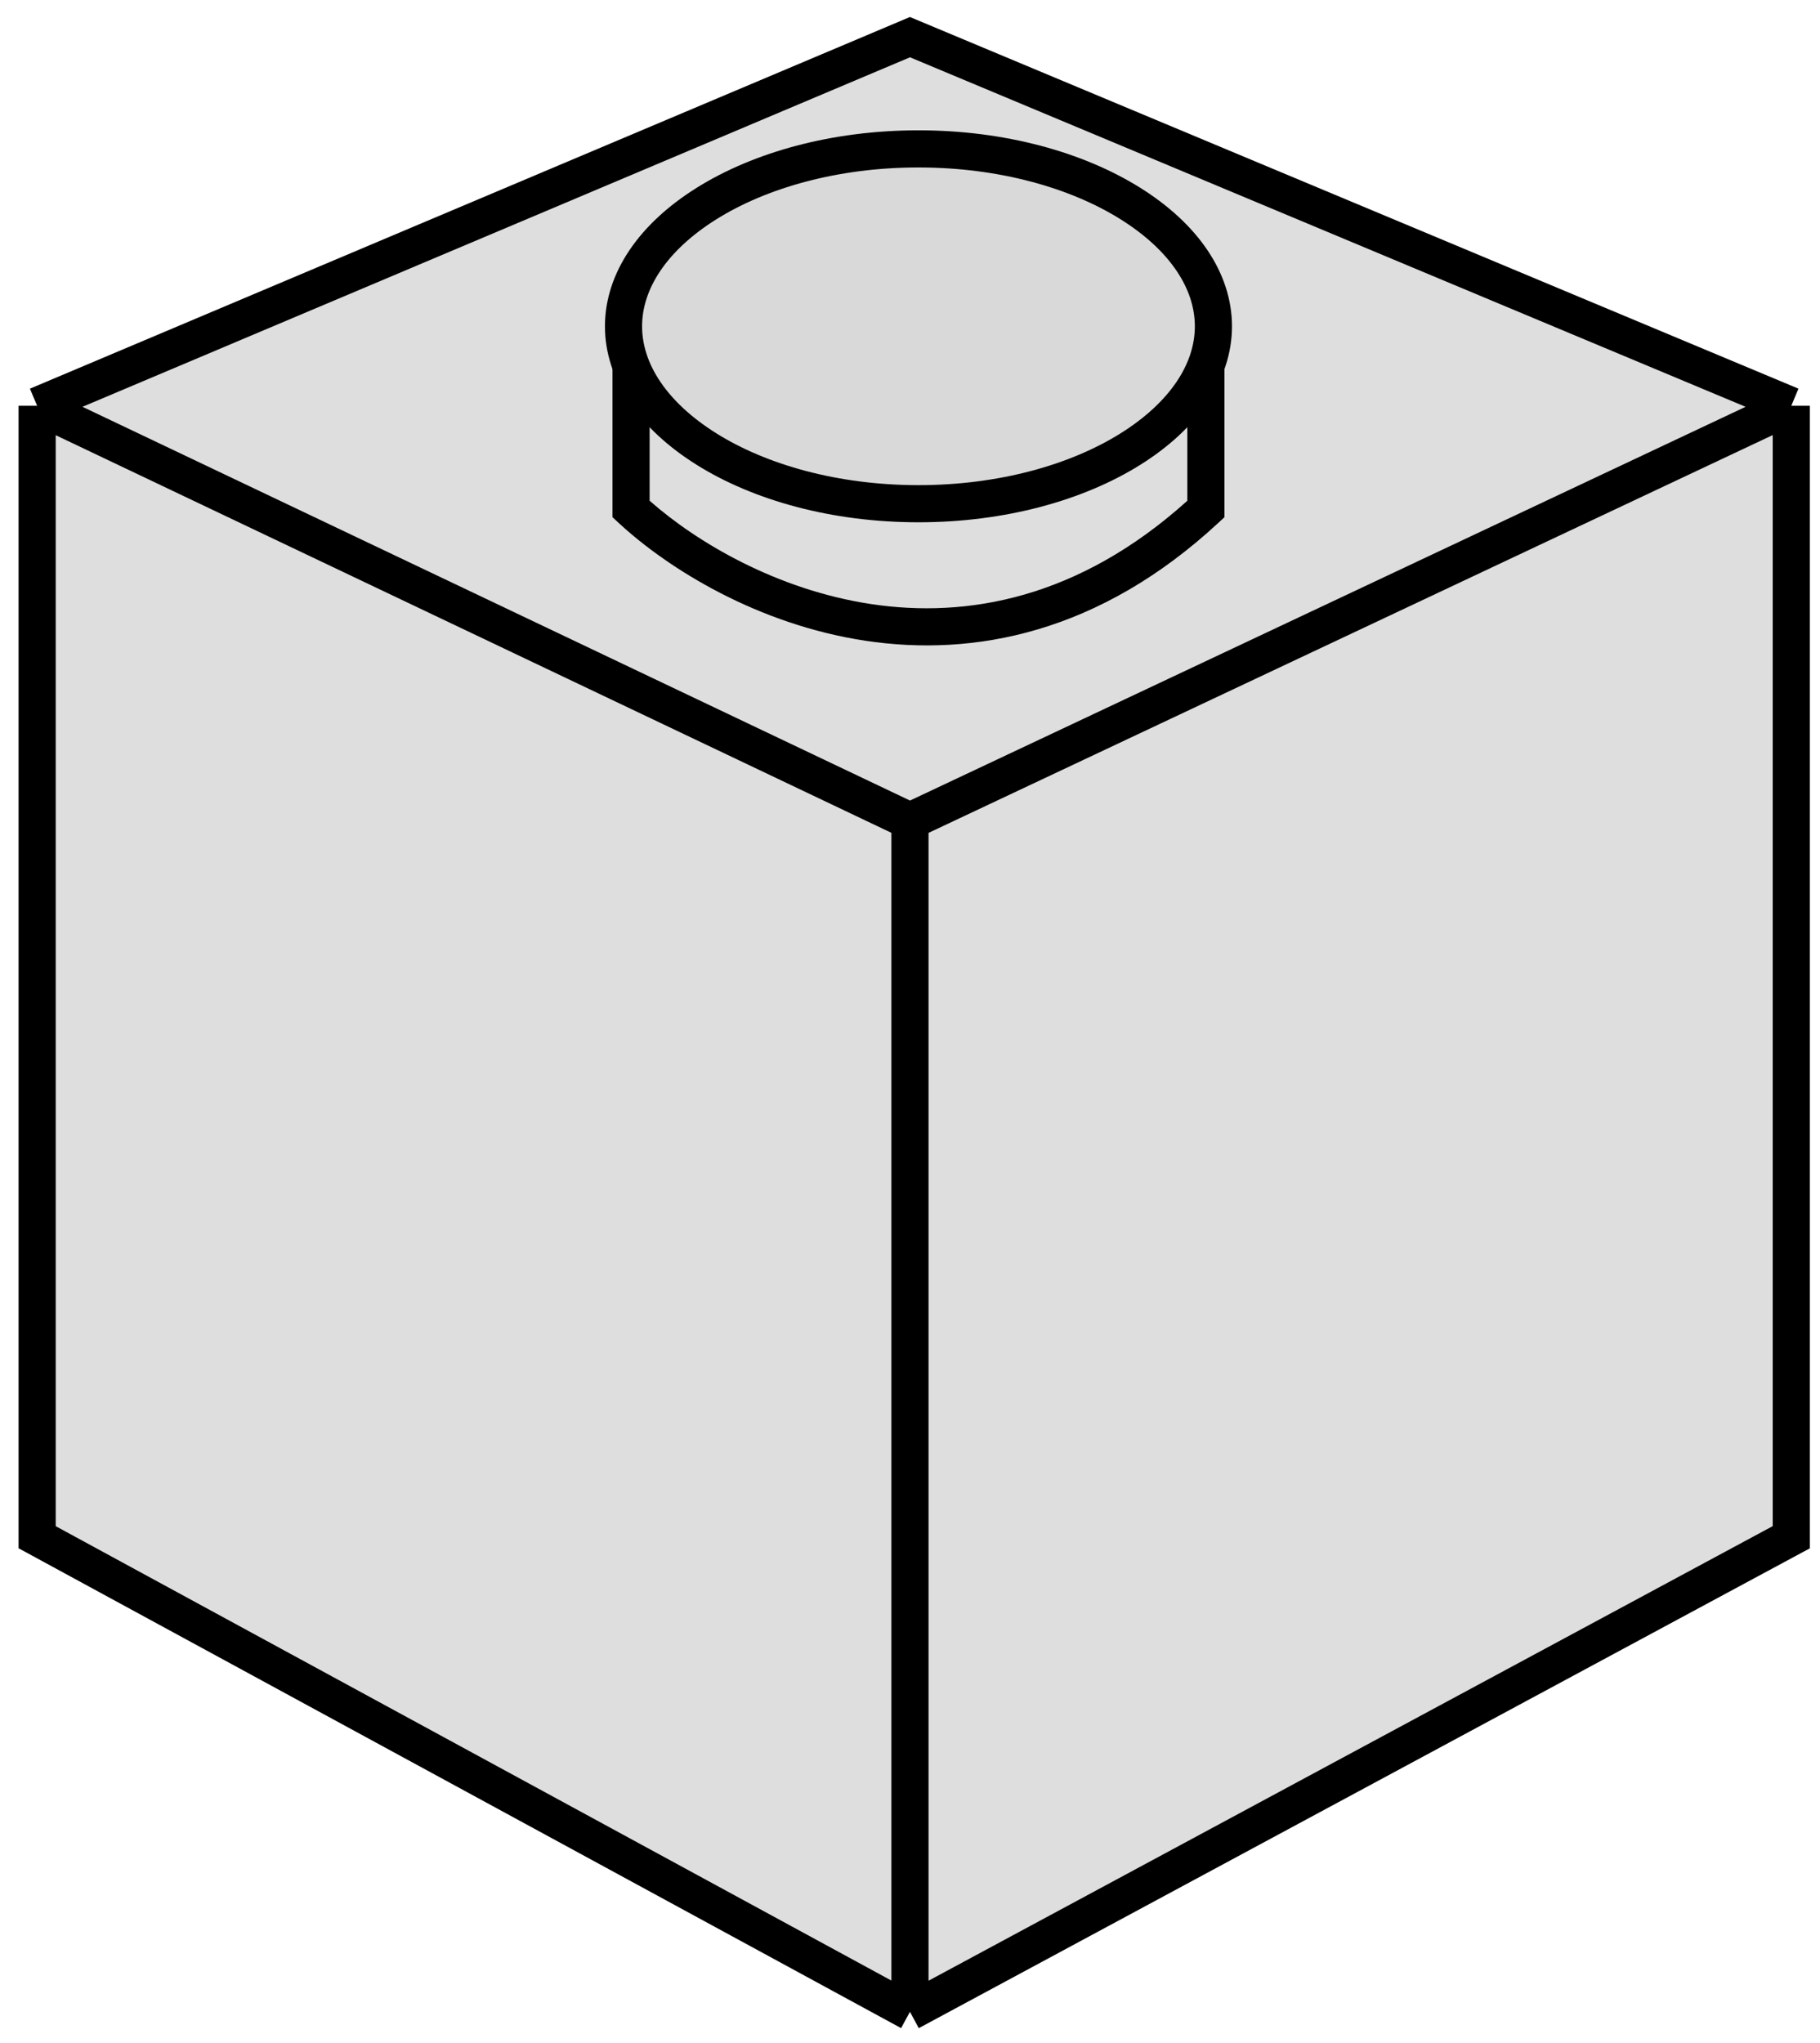 <svg width="49" height="55" viewBox="0 0 49 55" fill="none" xmlns="http://www.w3.org/2000/svg">
<path d="M1 10.924L24.499 22.104V54.158L1 41.382V10.924Z" fill="#DEDEDE"/>
<path d="M24.499 22.104L1 10.924L24.499 1L48.227 10.924L24.499 22.104Z" fill="#DEDEDE"/>
<path d="M24.499 22.104L48.227 10.924V41.382L24.499 54.158V22.104Z" fill="#DEDEDE"/>
<path d="M1 10.924L24.499 22.104M1 10.924V41.382L24.499 54.158M1 10.924L24.499 1L48.227 10.924M24.499 22.104V54.158M24.499 22.104L48.227 10.924M24.499 54.158L48.227 41.382V10.924" stroke="black"/>
<path d="M17.49 13.48C18.748 14.591 20.904 15.876 23.449 16.261C26.032 16.651 29.038 16.117 31.966 13.481V9.137H32.966V13.923L32.806 14.071C29.594 17.051 26.215 17.689 23.3 17.249C20.41 16.813 17.999 15.322 16.65 14.071L16.49 13.923V9.137H17.49V13.48Z" fill="black"/>
<path d="M24.728 4.008C26.98 4.008 28.996 4.58 30.432 5.478C31.875 6.38 32.669 7.562 32.669 8.784C32.669 10.006 31.875 11.189 30.432 12.091C28.996 12.989 26.98 13.56 24.728 13.56C22.476 13.56 20.46 12.989 19.024 12.091C17.581 11.189 16.787 10.006 16.787 8.784C16.787 7.562 17.581 6.38 19.024 5.478C20.46 4.58 22.476 4.008 24.728 4.008Z" fill="#D9D9D9" stroke="black"/>
</svg>
